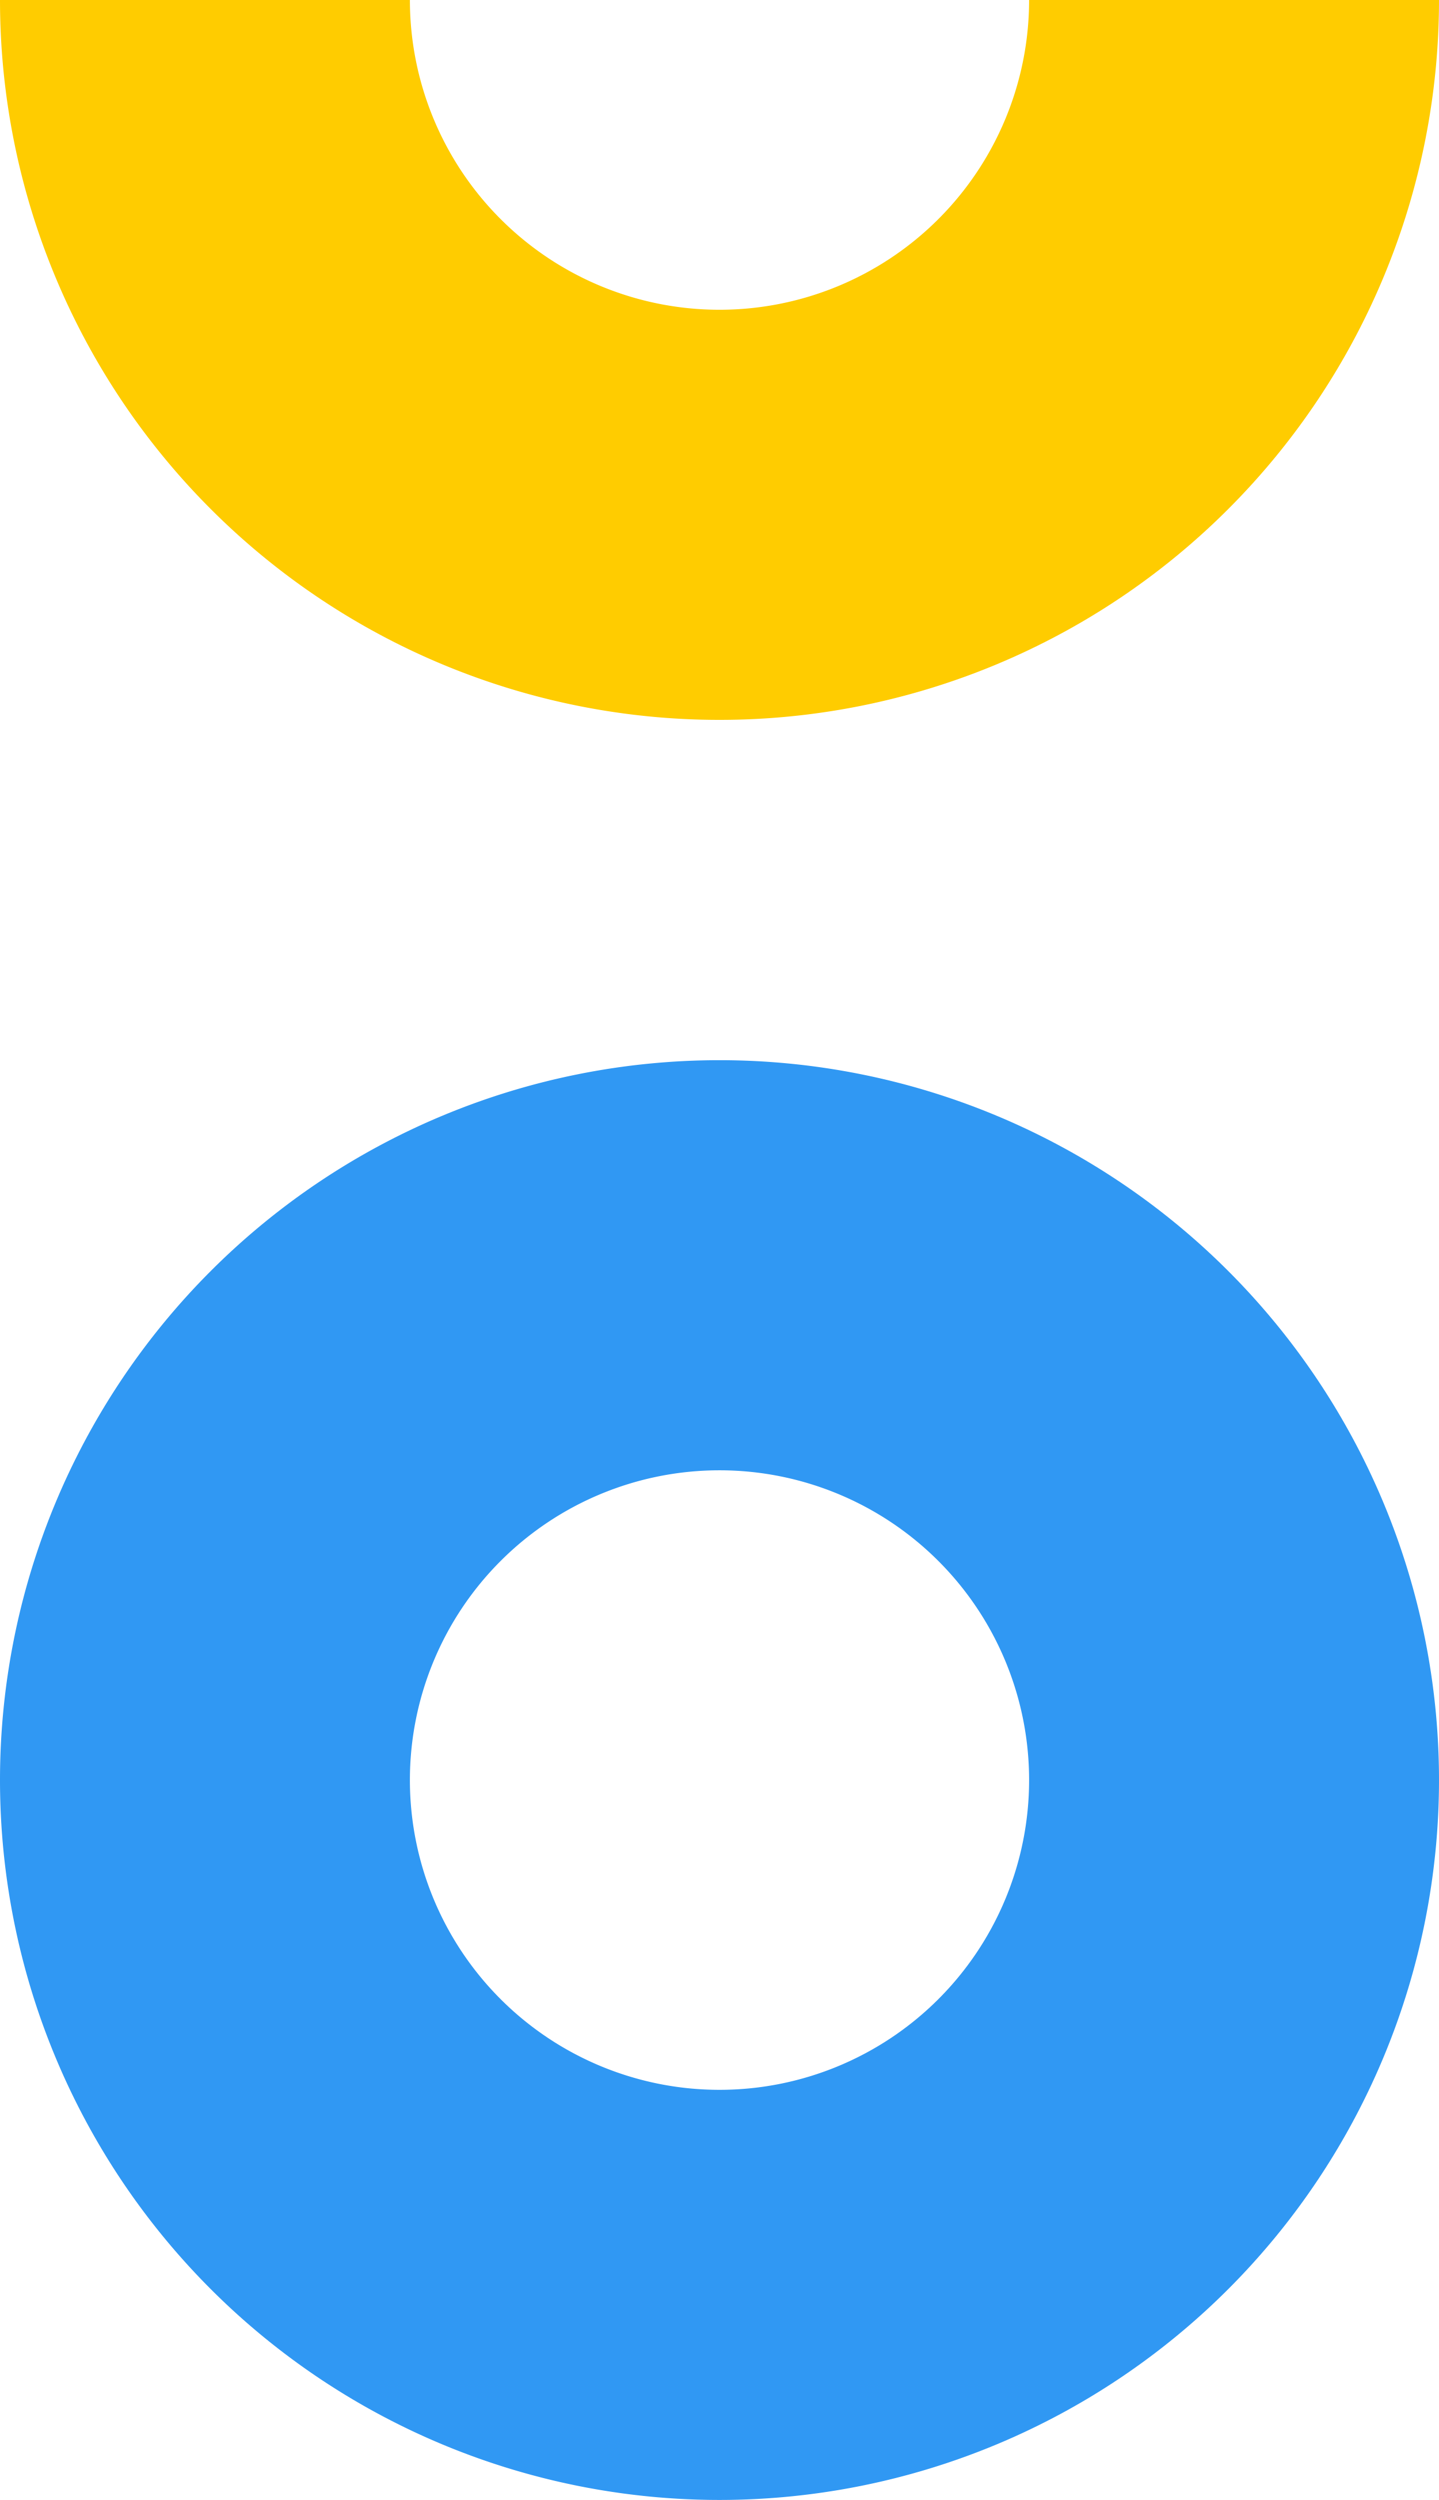 <svg xmlns="http://www.w3.org/2000/svg" width="330" height="573" fill="none"><g clip-path="url(#a)"><path stroke="#3098F3" stroke-width="94" d="M165 526a118 118 0 1 0 0-236 118 118 0 0 0 0 236Z"/></g><g clip-path="url(#b)"><path stroke="#FC0" stroke-width="94" d="M165 118a118 118 0 1 0 0-236 118 118 0 0 0 0 236Z"/></g><defs><clipPath id="a"><path fill="#fff" d="M0 243h330v330H0z"/></clipPath><clipPath id="b"><path fill="#fff" d="M0 0h330v165H0z"/></clipPath></defs></svg>